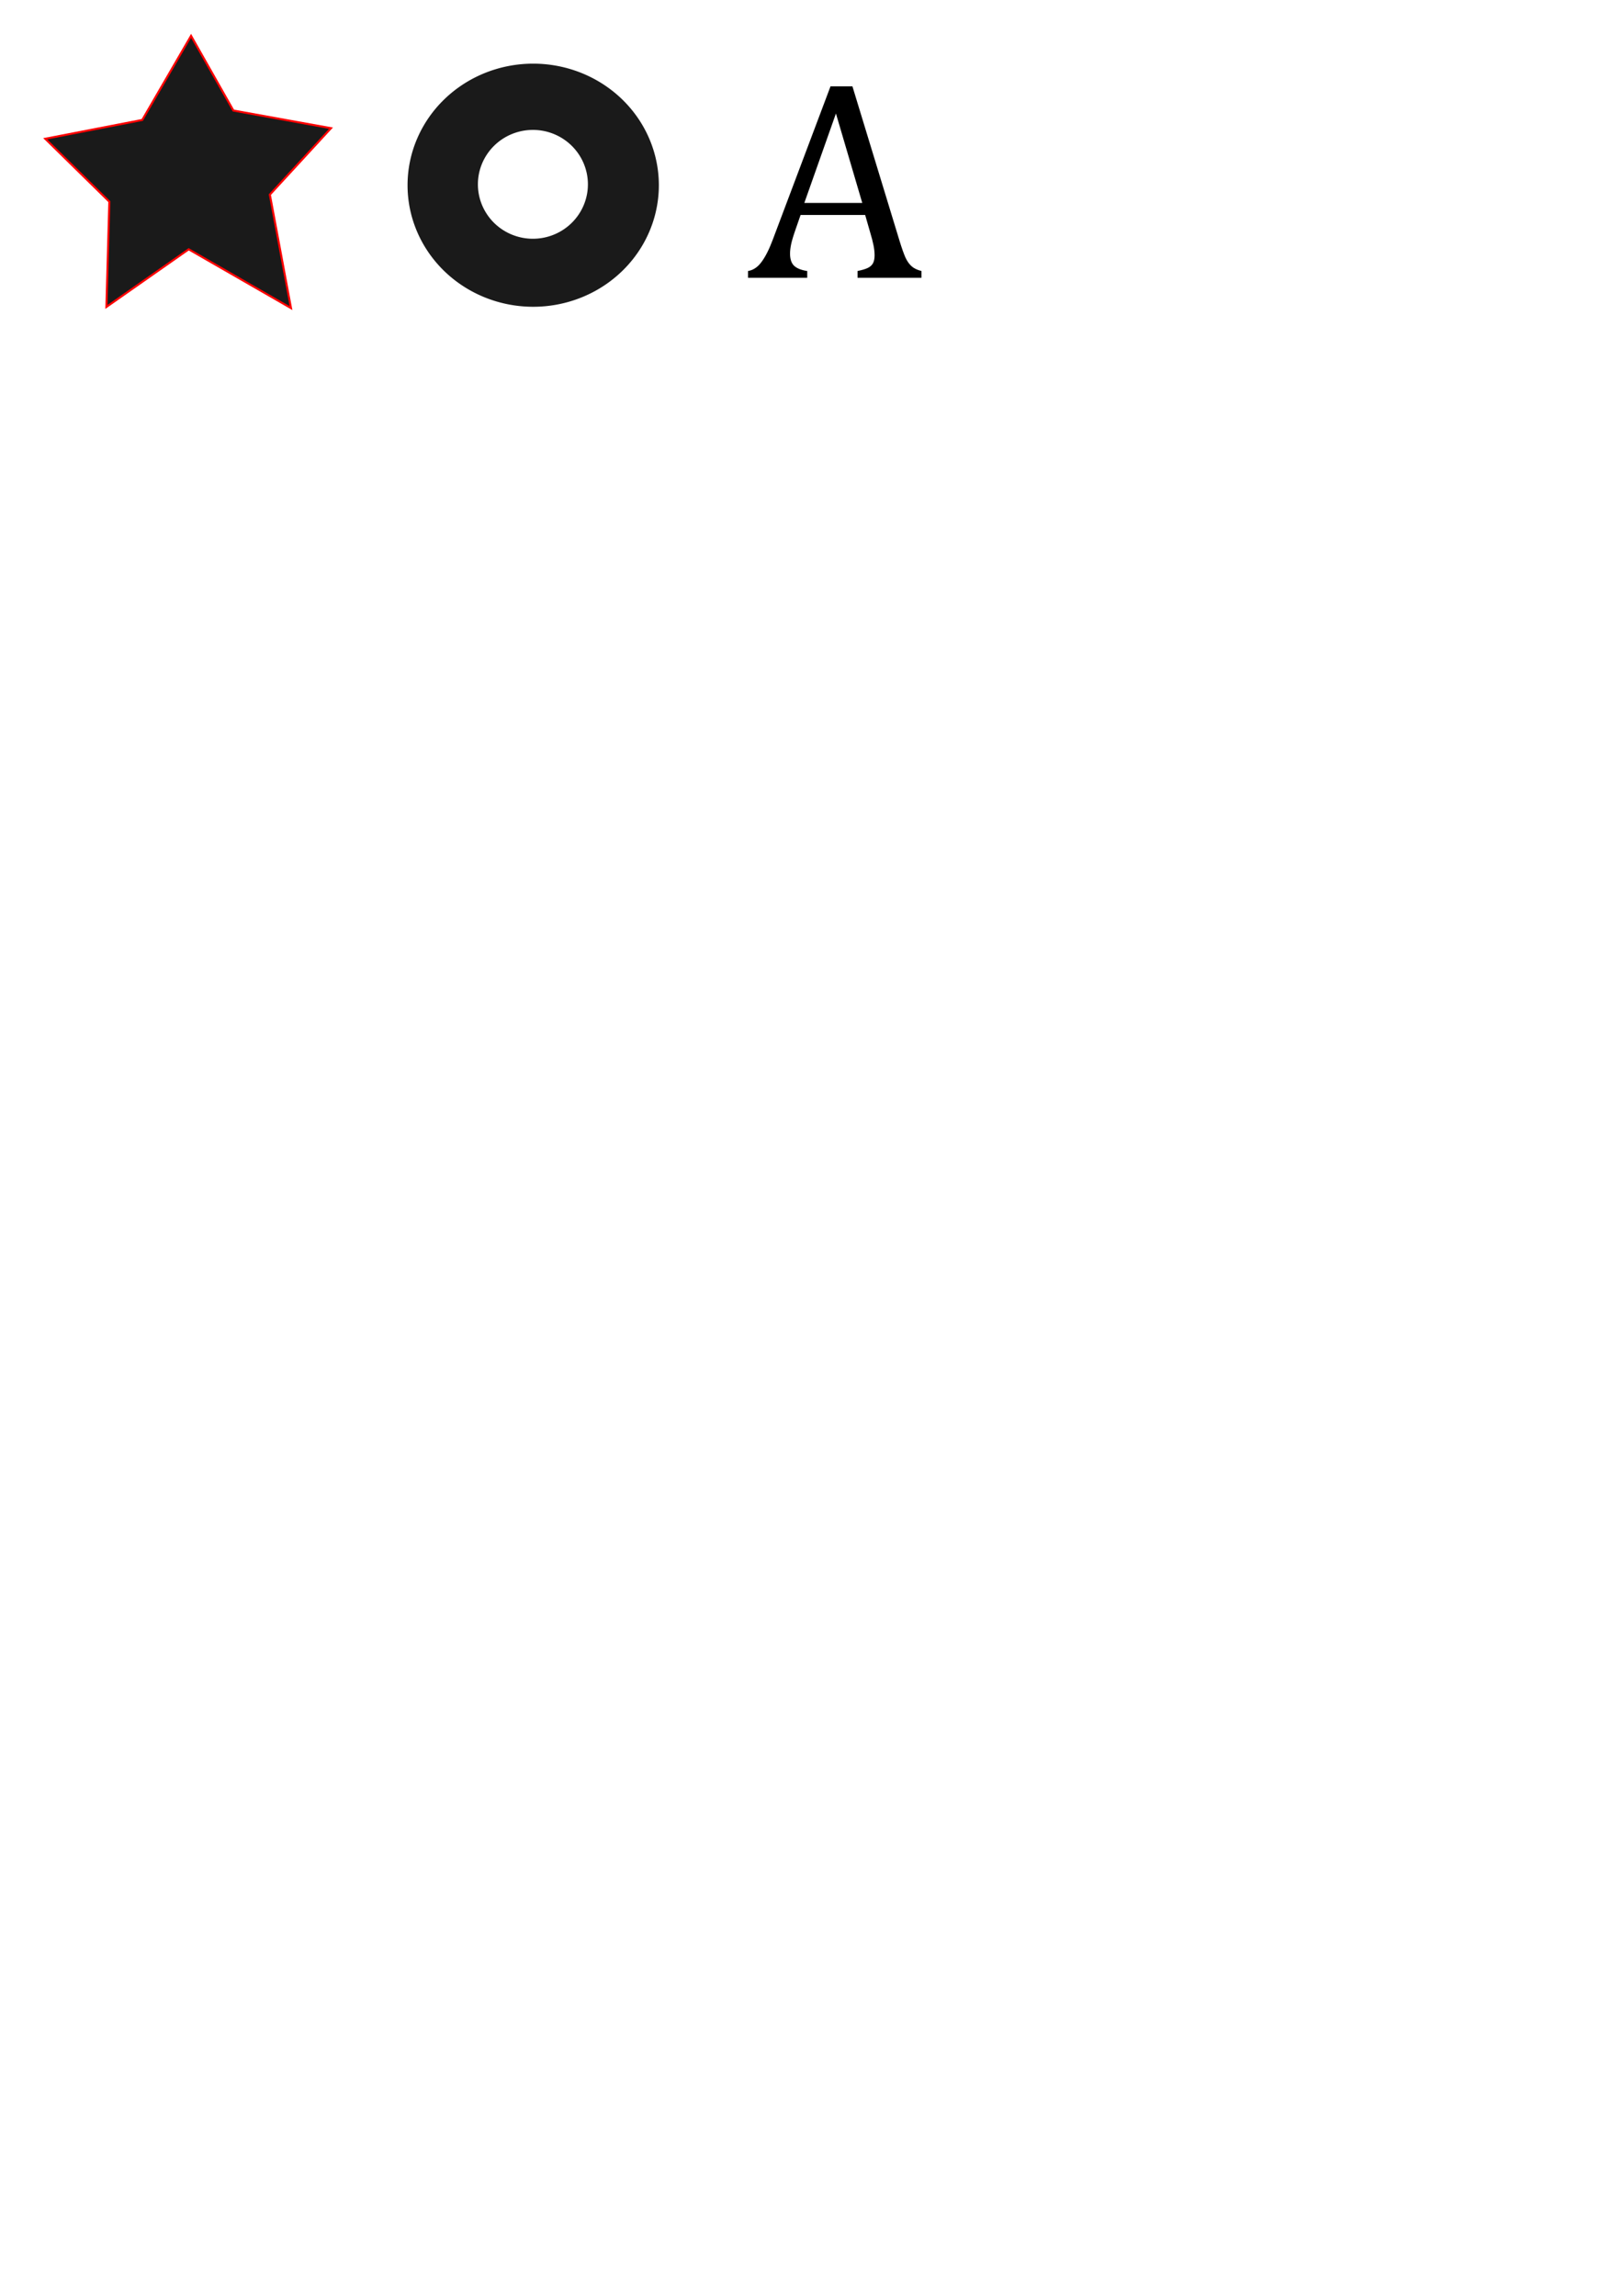 <?xml version="1.0" encoding="UTF-8" standalone="no"?>
<!-- Created with Inkscape (http://www.inkscape.org/) -->

<svg
   width="210mm"
   height="297mm"
   viewBox="0 0 210 297"
   version="1.1"
   id="svg826"
   inkscape:version="1.2-dev (3024607, 2021-06-23)"
   sodipodi:docname="drawing.svg"
   xmlns:inkscape="http://www.inkscape.org/namespaces/inkscape"
   xmlns:sodipodi="http://sodipodi.sourceforge.net/DTD/sodipodi-0.dtd"
   xmlns="http://www.w3.org/2000/svg"
   xmlns:svg="http://www.w3.org/2000/svg">
  <sodipodi:namedview
     id="namedview828"
     pagecolor="#ffffff"
     bordercolor="#999999"
     borderopacity="1"
     inkscape:pageshadow="0"
     inkscape:pageopacity="0"
     inkscape:pagecheckerboard="0"
     inkscape:document-units="mm"
     showgrid="false"
     inkscape:zoom="4.3871362"
     inkscape:cx="341.56679"
     inkscape:cy="82.627935"
     inkscape:window-width="2493"
     inkscape:window-height="1577"
     inkscape:window-x="59"
     inkscape:window-y="-8"
     inkscape:window-maximized="1"
     inkscape:current-layer="layer1" />
  <defs
     id="defs823" />
  <g
     inkscape:label="Layer 1"
     inkscape:groupmode="layer"
     id="layer1">
    <path
       style="fill:#1a1a1a;fill-opacity:1;stroke:#ff0000;stroke-width:0.265px;stroke-linecap:butt;stroke-linejoin:miter;stroke-opacity:1"
       d="m 5.857,17.951 8.291,8.139 -0.38,13.616 10.649,-7.454 13.235,7.606 -2.738,-14.681 7.911,-8.595 L 30.198,14.3 24.721,4.64 18.408,15.517 Z"
       id="star"
       sodipodi:nodetypes="ccccccccccc" />
    <path
       id="donut"
       style="fill:#1a1a1a;fill-opacity:1;stroke:none;stroke-width:0.304;stroke-opacity:1"
       d="M 68.991,8.235 A 16.258,15.726 0 0 0 52.733,23.96 16.258,15.726 0 0 0 68.991,39.686 16.258,15.726 0 0 0 85.249,23.96 16.258,15.726 0 0 0 68.991,8.235 Z m -0.038,8.571 a 7.117,7.041 0 0 1 7.116,7.04 7.117,7.041 0 0 1 -7.116,7.04 7.117,7.041 0 0 1 -7.117,-7.04 7.117,7.041 0 0 1 7.117,-7.04 z" />
    <path
       d="m 104.072,26.252 4.089,-11.567 3.407,11.567 z m 6.887,9.684 h 8.268 v -0.879 c -0.538,-0.132 -0.962,-0.335 -1.273,-0.61 -0.311,-0.275 -0.58,-0.658 -0.807,-1.148 -0.215,-0.49 -0.466,-1.202 -0.753,-2.134 L 110.295,11.17 h -2.834 l -7.478,19.853 c -0.466,1.243 -0.951,2.2 -1.453,2.869 -0.49,0.67 -1.07,1.058 -1.74,1.166 v 0.879 h 7.658 v -0.879 c -0.753,-0.108 -1.315,-0.329 -1.686,-0.664 -0.359,-0.335 -0.538,-0.861 -0.538,-1.578 0,-0.371 0.048,-0.783 0.143,-1.237 0.096,-0.454 0.299,-1.124 0.61,-2.009 l 0.61,-1.758 h 8.357 l 0.664,2.313 c 0.179,0.586 0.317,1.118 0.412,1.596 0.096,0.466 0.143,0.903 0.143,1.309 0,0.43 -0.072,0.777 -0.215,1.04 -0.143,0.251 -0.365,0.448 -0.664,0.592 -0.287,0.143 -0.729,0.275 -1.327,0.395 z"
       id="a"
       sodipodi:nodetypes="cccccccscccccccccccsscccccscccc" />
  </g>
</svg>
